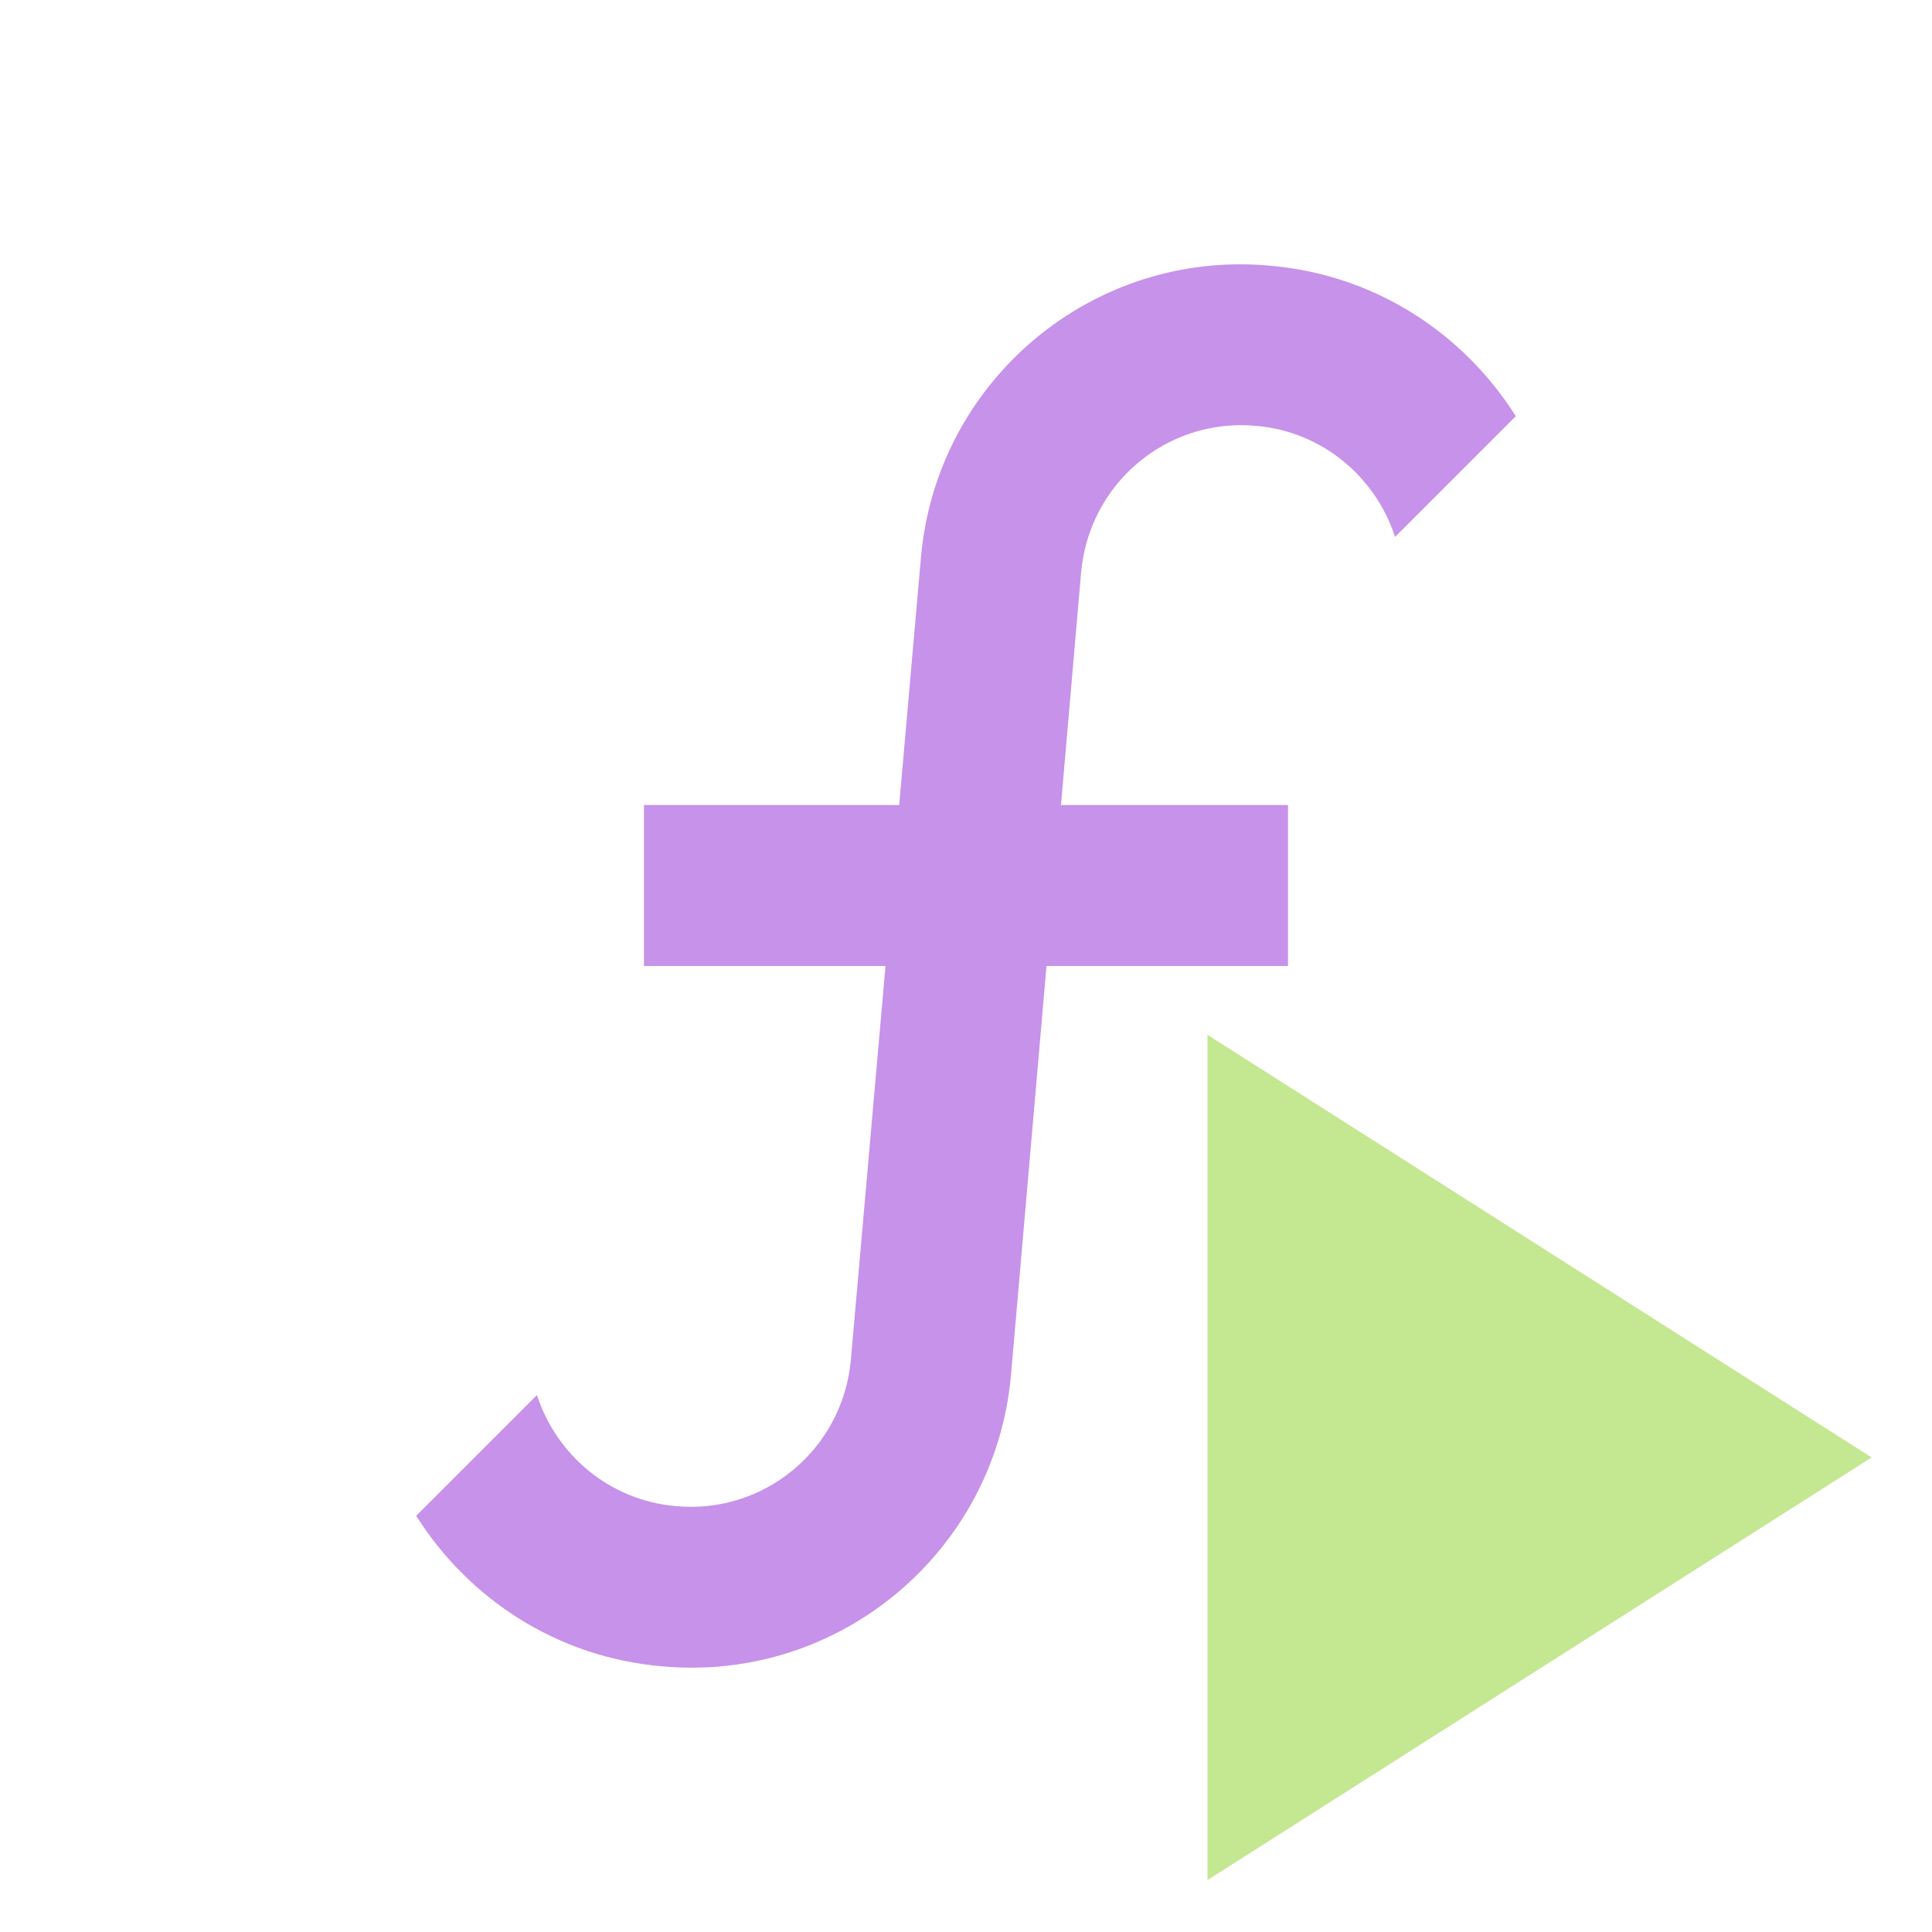 <svg xmlns="http://www.w3.org/2000/svg" xmlns:xlink="http://www.w3.org/1999/xlink" width="16" height="16" fill="#C792EA" version="1.1" viewBox="0 0 24 24"><path d="M15.6,5.29C14.5,5.19 13.53,6 13.43,7.11L13.18,10H16V12H13L12.56,17.07C12.37,19.27 10.43,20.9 8.23,20.7C6.92,20.59 5.82,19.86 5.17,18.83L6.67,17.33C6.91,18.07 7.57,18.64 8.4,18.71C9.5,18.81 10.47,18 10.57,16.89L11,12H8V10H11.17L11.44,6.93C11.63,4.73 13.57,3.1 15.77,3.3C17.08,3.41 18.18,4.14 18.83,5.17L17.33,6.67C17.09,5.93 16.43,5.36 15.6,5.29Z"/><path fill="#C4E791" d="M8,5.14V19.14L19,12.14L8,5.14Z" transform="scale(0.75) translate(12 12)"/></svg>